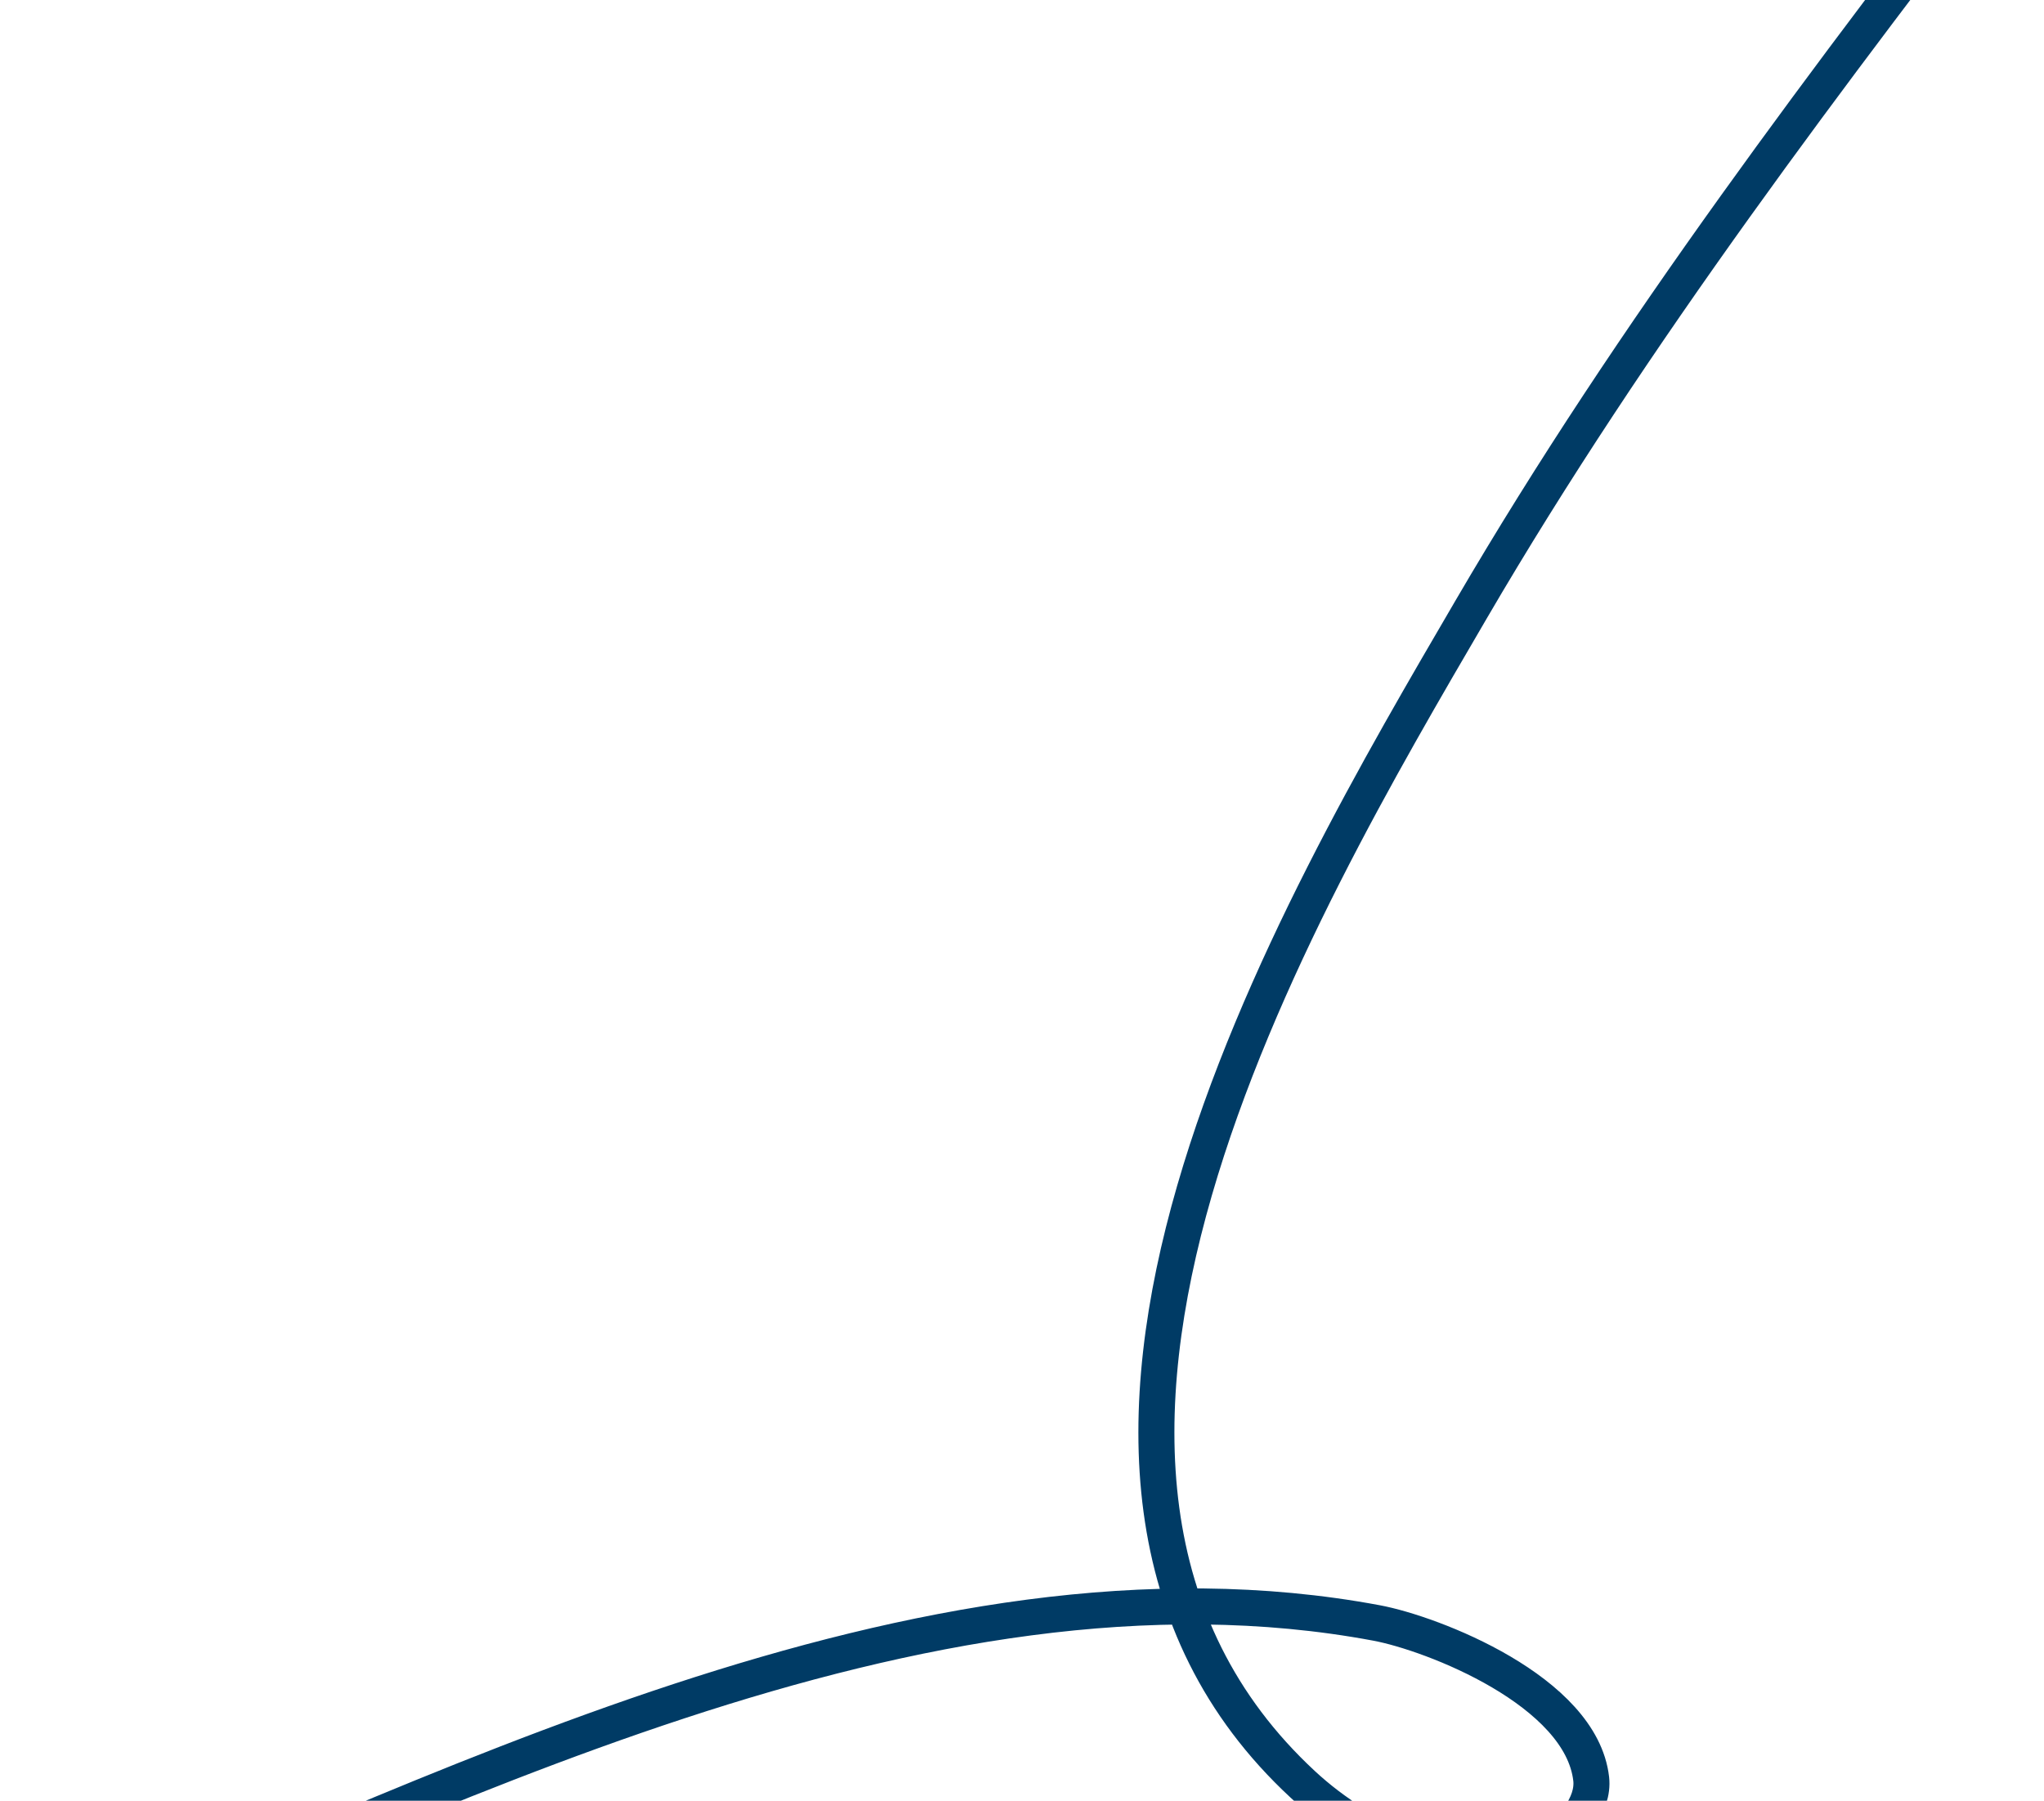 <svg xmlns="http://www.w3.org/2000/svg" width="681" height="600" viewBox="0 0 681 600" fill="none">
  <g style="mix-blend-mode:soft-light">
    <path d="M6.702 655.23C141.832 600.505 306.512 512.329 458.636 540.775C477.281 544.262 526.803 563.425 530.14 592.745C531.127 601.418 523.378 610.523 515.631 614.548C487.473 629.178 454.588 613.62 434.016 594.536C321.037 489.733 432.079 302.572 490.172 203.02C544.144 110.53 609.583 24.81 674.709 -60" stroke="#003B65" stroke-width="12" stroke-linecap="round"/>
  </g>
</svg>
